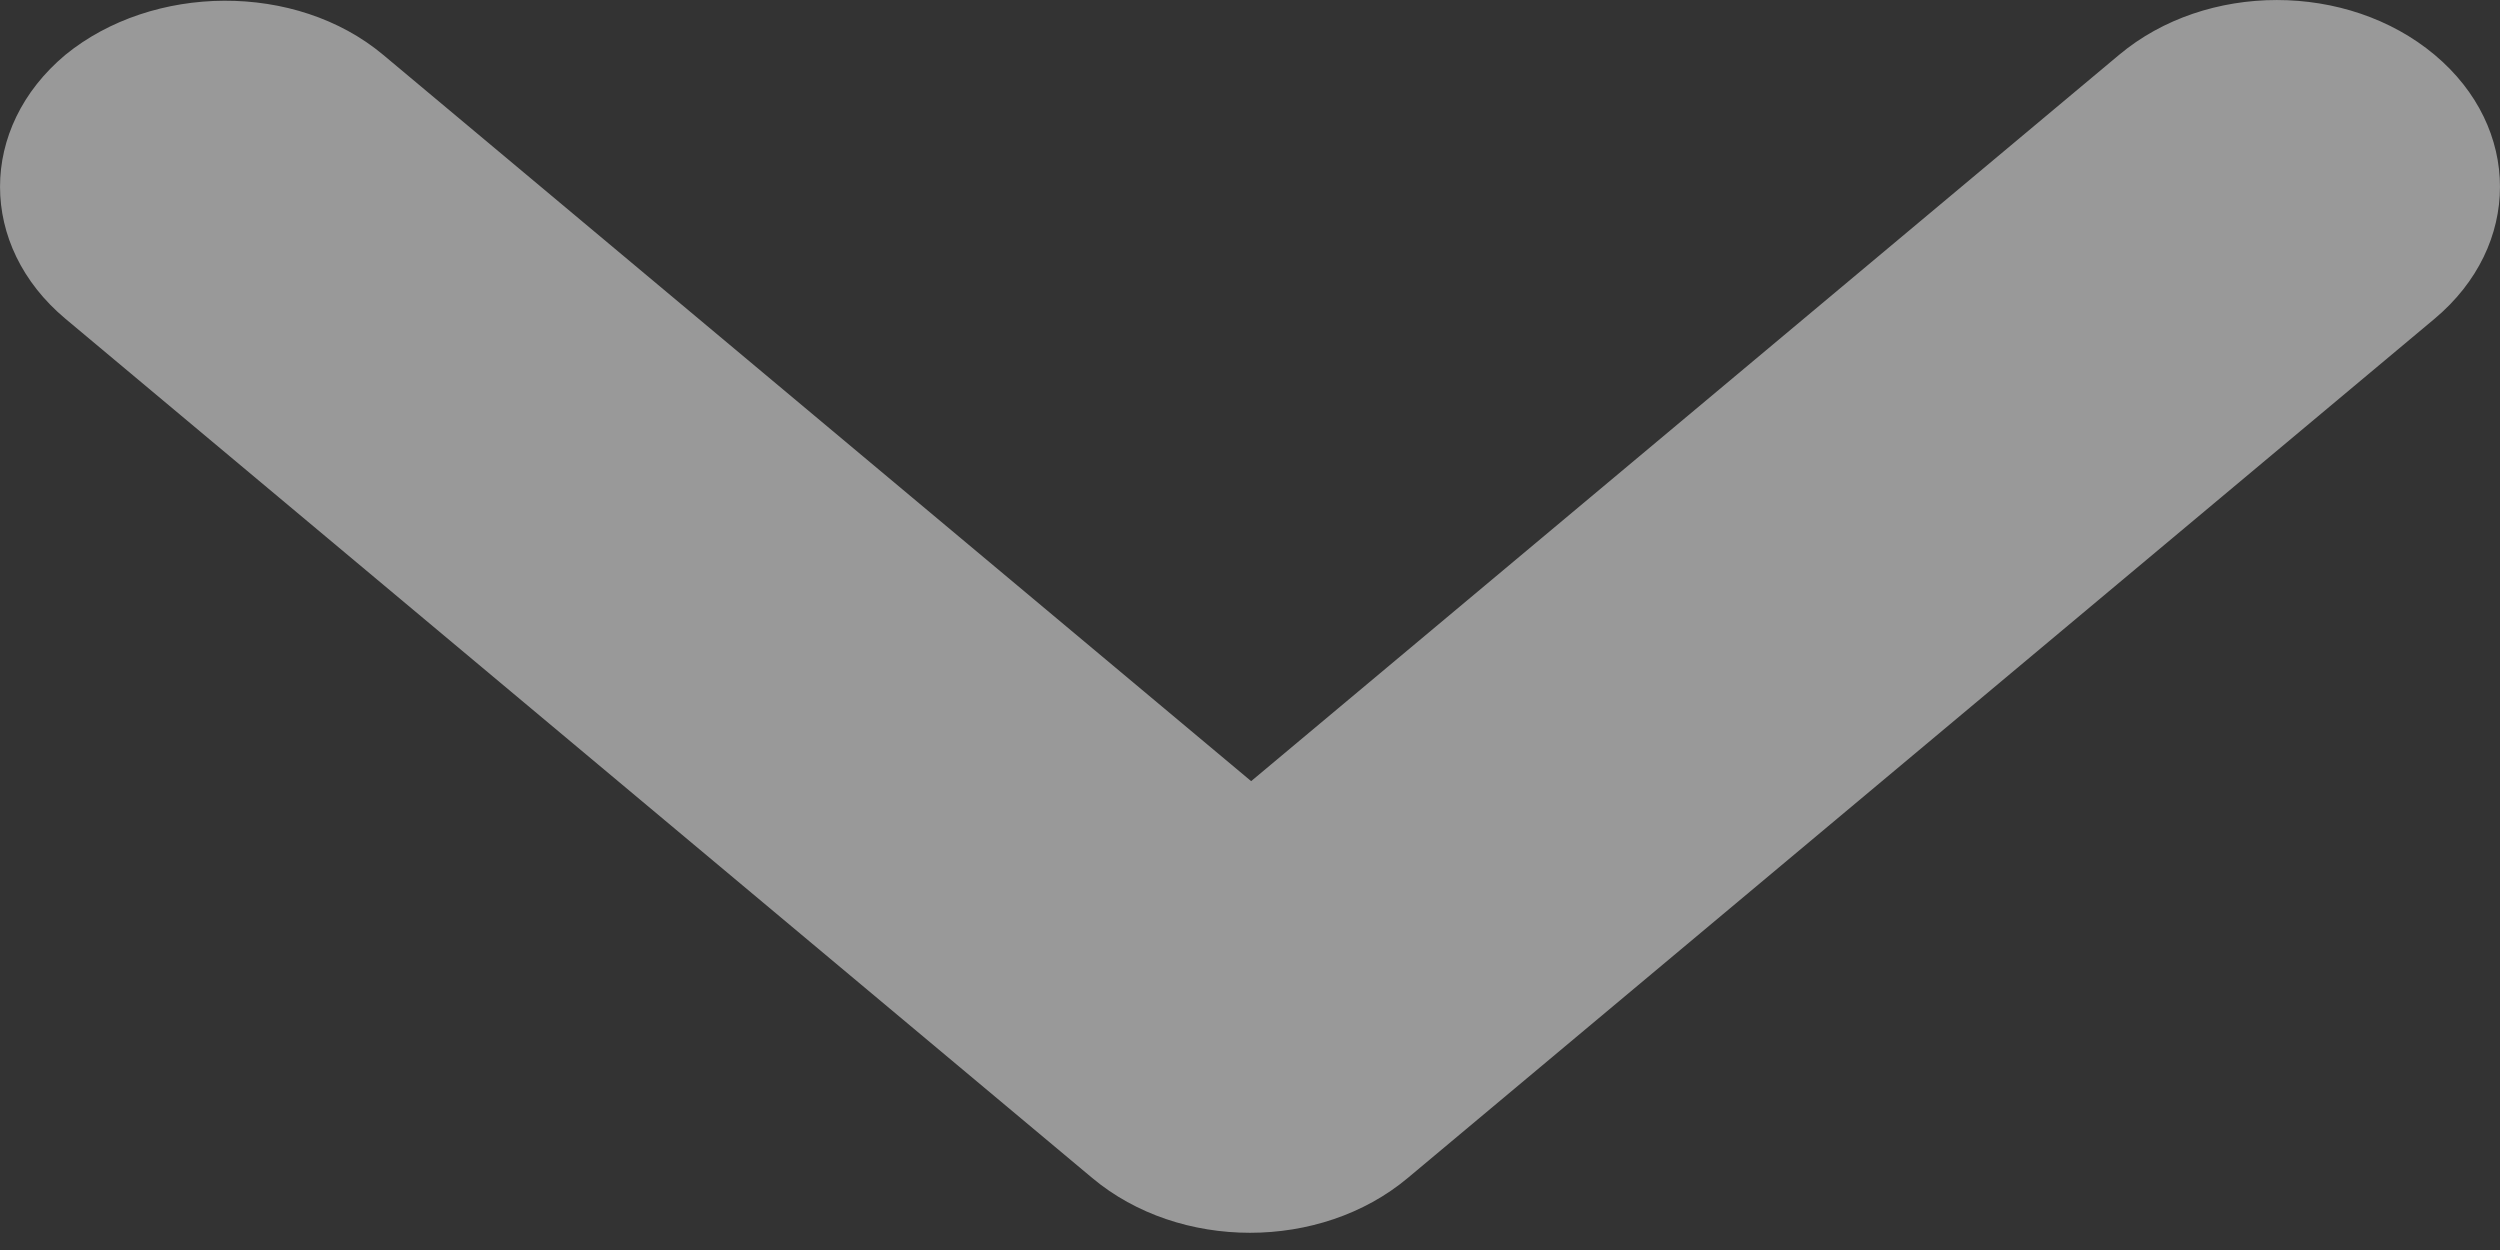 <svg width="24" height="12" viewBox="0 0 24 12" fill="none" xmlns="http://www.w3.org/2000/svg">
<rect x="0" y="0" width="24" height="12" fill="#333333" stroke="none"/>
<path d="M3.678 0.526L12.011 7.499L20.344 0.526C21.181 -0.175 22.534 -0.175 23.372 0.526C24.209 1.227 24.209 2.359 23.372 3.06L13.514 11.309C12.677 12.01 11.323 12.01 10.486 11.309L0.628 3.06C-0.209 2.359 -0.209 1.227 0.628 0.526C1.466 -0.157 2.84 -0.175 3.678 0.526Z" fill="white" fill-opacity="0.5"/>
</svg>
